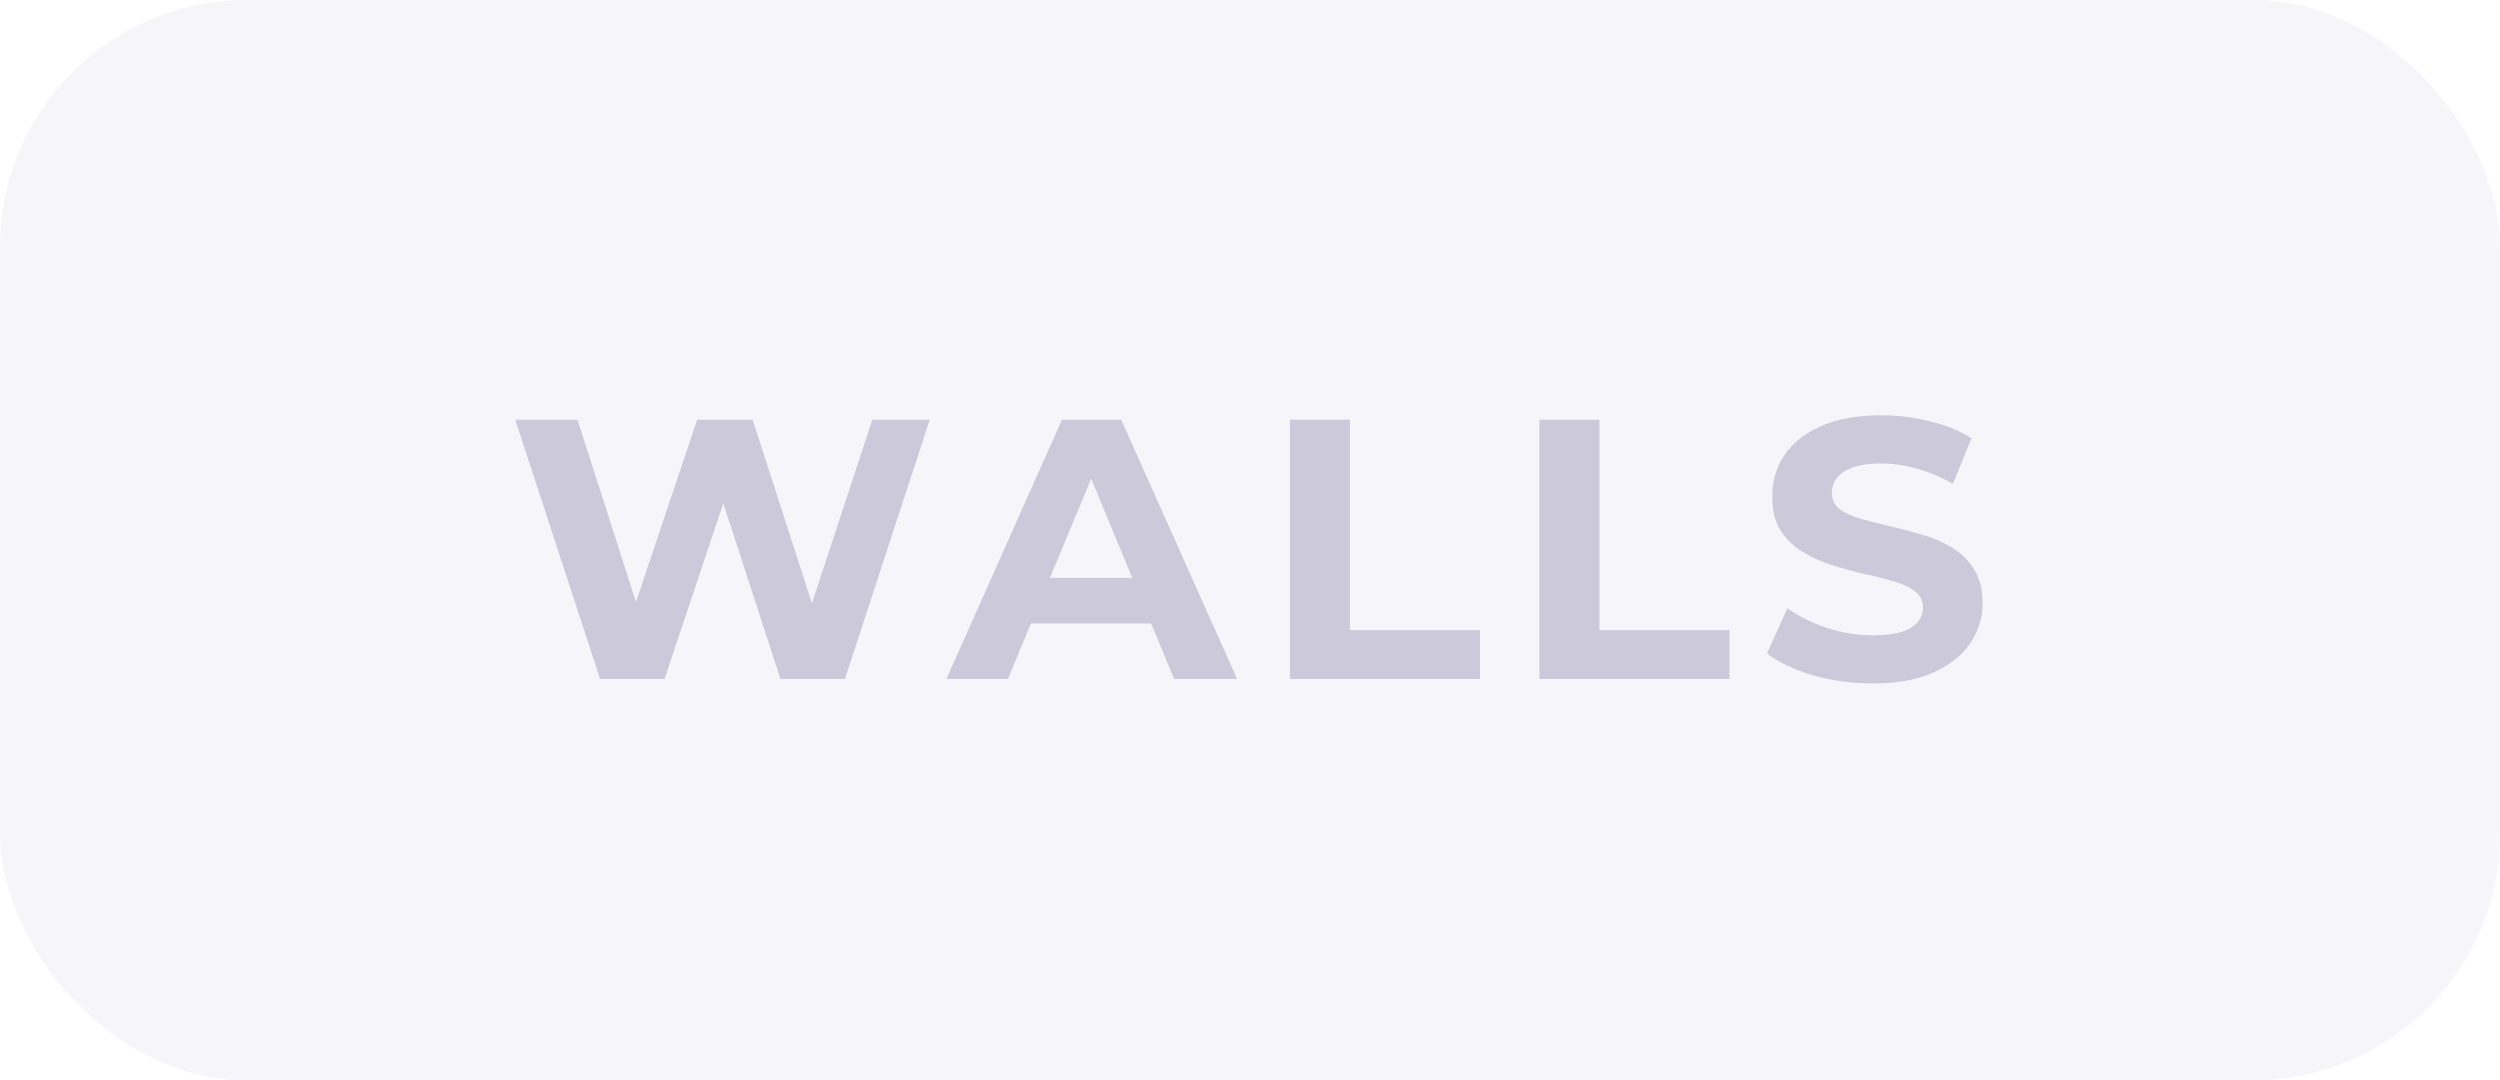 <svg width="81" height="35" viewBox="0 0 81 35" fill="none" xmlns="http://www.w3.org/2000/svg">
<g opacity="0.4">
<rect width="81" height="35" rx="8" fill="#E6E6F3"/>
<path d="M19.443 22L16.695 13.6H18.711L21.099 21.04H20.091L22.587 13.6H24.387L26.787 21.04H25.815L28.263 13.6H30.123L27.375 22H25.287L23.163 15.472H23.715L21.531 22H19.443ZM30.663 22L34.407 13.6H36.327L40.083 22H38.043L34.971 14.584H35.739L32.655 22H30.663ZM32.535 20.2L33.051 18.724H37.371L37.899 20.2H32.535ZM41.795 22V13.6H43.739V20.416H47.951V22H41.795ZM49.877 22V13.6H51.821V20.416H56.033V22H49.877ZM60.672 22.144C60 22.144 59.356 22.056 58.74 21.88C58.124 21.696 57.628 21.46 57.252 21.172L57.912 19.708C58.272 19.964 58.696 20.176 59.184 20.344C59.68 20.504 60.18 20.584 60.684 20.584C61.068 20.584 61.376 20.548 61.608 20.476C61.848 20.396 62.024 20.288 62.136 20.152C62.248 20.016 62.304 19.86 62.304 19.684C62.304 19.46 62.216 19.284 62.04 19.156C61.864 19.02 61.632 18.912 61.344 18.832C61.056 18.744 60.736 18.664 60.384 18.592C60.04 18.512 59.692 18.416 59.34 18.304C58.996 18.192 58.68 18.048 58.392 17.872C58.104 17.696 57.868 17.464 57.684 17.176C57.508 16.888 57.42 16.52 57.42 16.072C57.42 15.592 57.548 15.156 57.804 14.764C58.068 14.364 58.46 14.048 58.98 13.816C59.508 13.576 60.168 13.456 60.96 13.456C61.488 13.456 62.008 13.52 62.52 13.648C63.032 13.768 63.484 13.952 63.876 14.2L63.276 15.676C62.884 15.452 62.492 15.288 62.1 15.184C61.708 15.072 61.324 15.016 60.948 15.016C60.572 15.016 60.264 15.06 60.024 15.148C59.784 15.236 59.612 15.352 59.508 15.496C59.404 15.632 59.352 15.792 59.352 15.976C59.352 16.192 59.44 16.368 59.616 16.504C59.792 16.632 60.024 16.736 60.312 16.816C60.6 16.896 60.916 16.976 61.26 17.056C61.612 17.136 61.96 17.228 62.304 17.332C62.656 17.436 62.976 17.576 63.264 17.752C63.552 17.928 63.784 18.16 63.96 18.448C64.144 18.736 64.236 19.1 64.236 19.54C64.236 20.012 64.104 20.444 63.84 20.836C63.576 21.228 63.18 21.544 62.652 21.784C62.132 22.024 61.472 22.144 60.672 22.144Z" fill="#7E79A3"/>
</g>
</svg>
